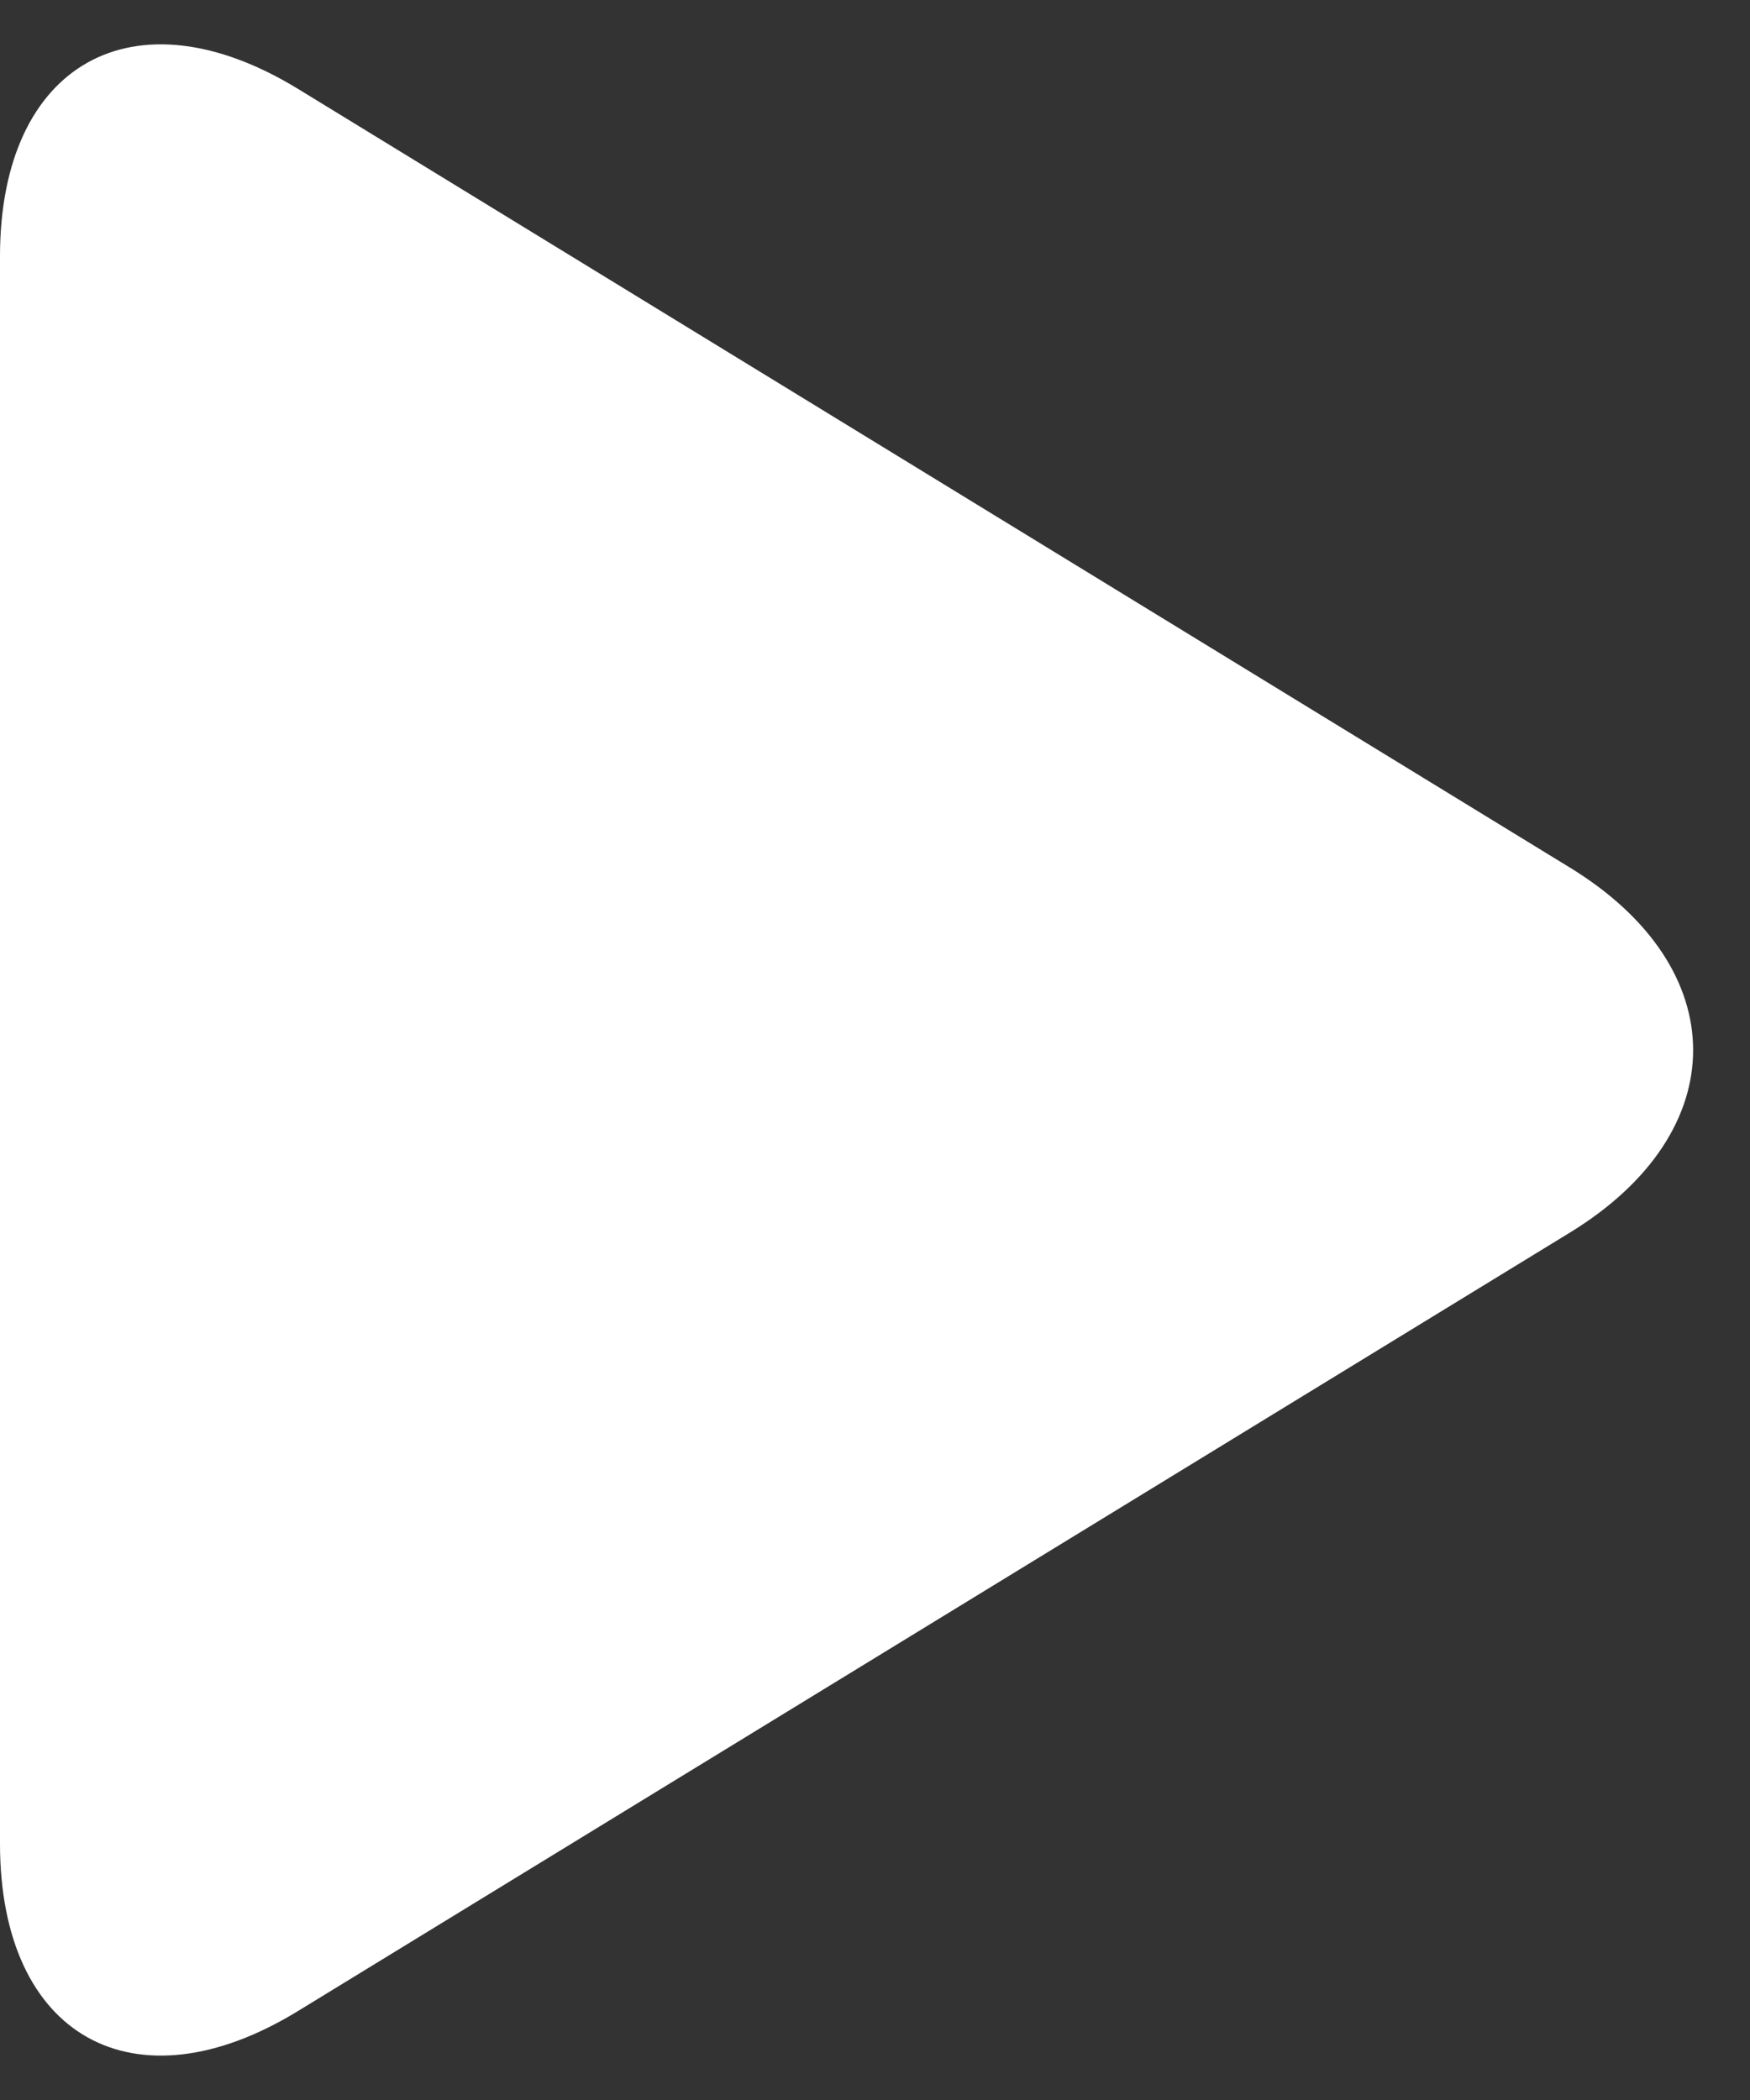 <svg xmlns="http://www.w3.org/2000/svg" width="10" height="12" viewBox="0 0 20 24">
    <rect x="0" y="0" width="20" height="24" fill="#333333" stroke="none"/>
    <g fill="none" fill-rule="evenodd">
        <path d="M-4 0h24v24H-4z"/>
        <path fill="#FFF" x2="50%" y2="40%" d="M0 21.07c0 2.209 1.535 3.059 3.406 1.913l14.537-8.897c1.881-1.152 1.871-3.025 0-4.17l-14.537-8.9C1.526-.133 0 .729 0 2.93v18.14z" opacity="1"/>
    </g>
</svg>
